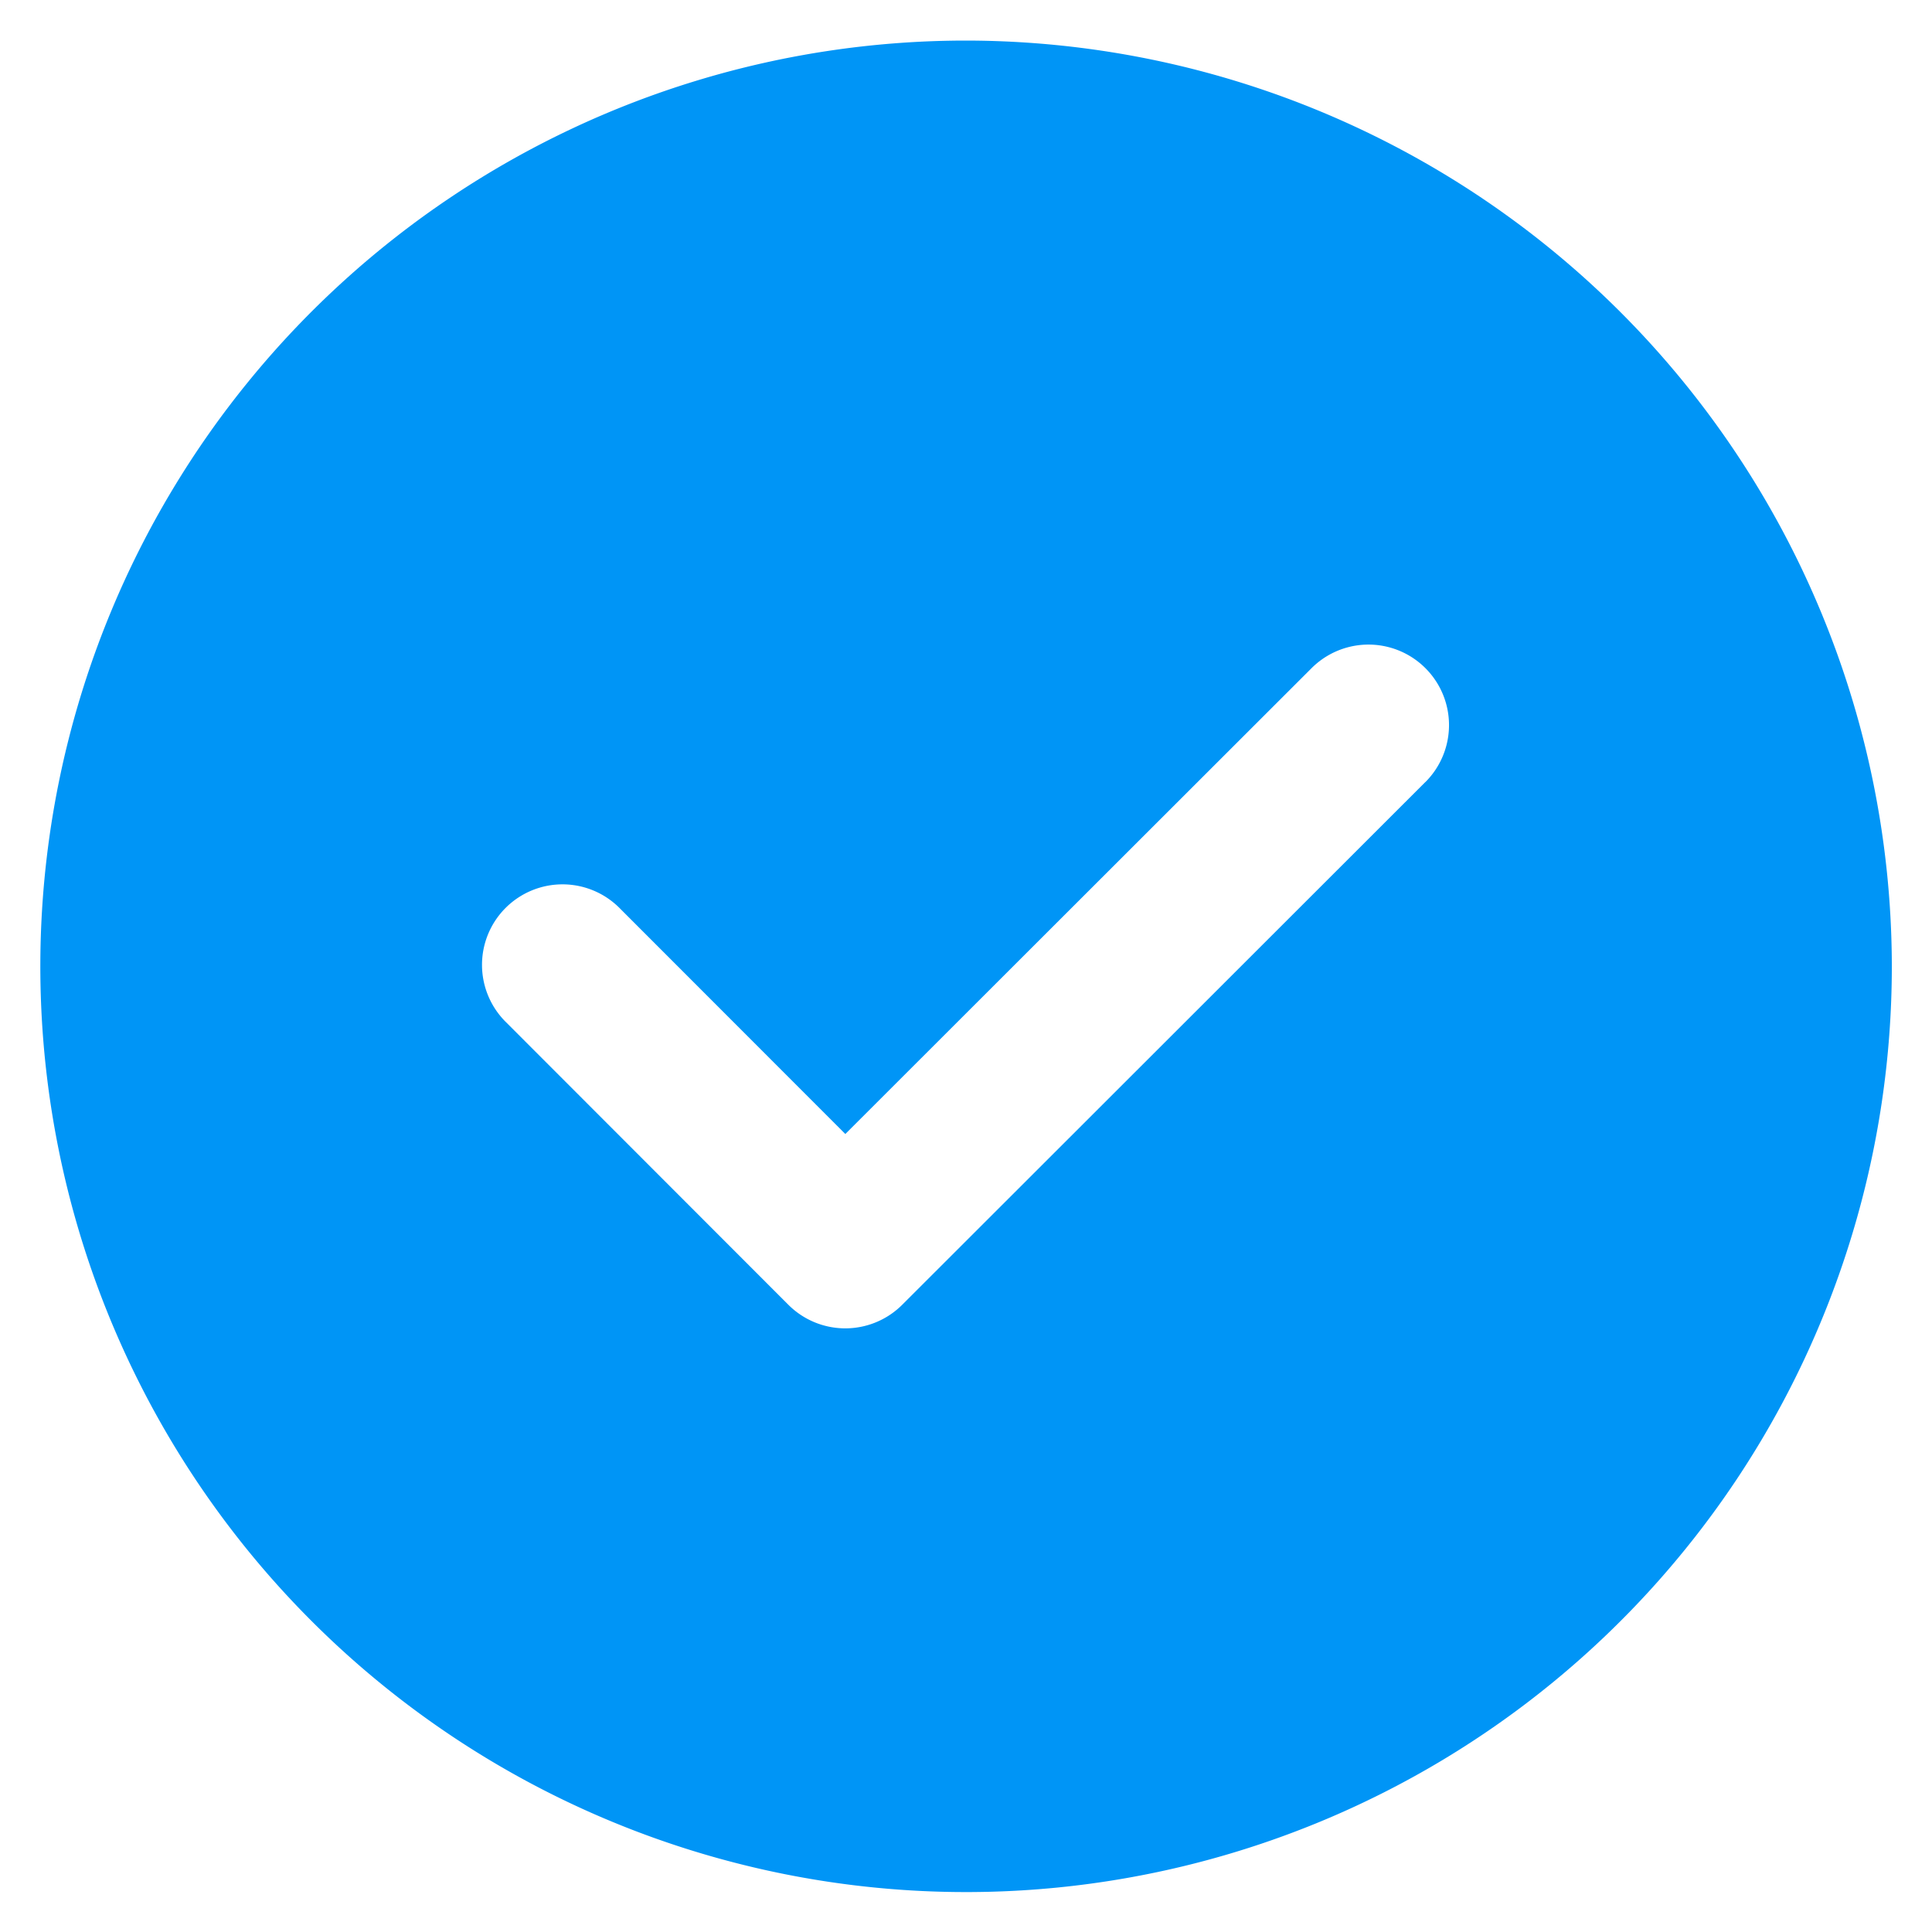 <svg xmlns:xlink="http://www.w3.org/1999/xlink" xmlns="http://www.w3.org/2000/svg" aria-label="Checkmark filled icon" class="_8-yf5 " color="#0095f6" fill="#0095f6" height="24" role="img" viewBox="0 0 24 24" width="24"><path d="M12.001.504a11.5 11.5 0 1011.5 11.5 11.513 11.513 0 00-11.5-11.5zm5.706 9.21l-6.5 6.495a1 1 0 01-1.414-.001l-3.5-3.503a1 1 0 111.414-1.414l2.794 2.796L16.293 8.3a1 1 0 011.414 1.415z" fill="#0095F6"></path></svg>